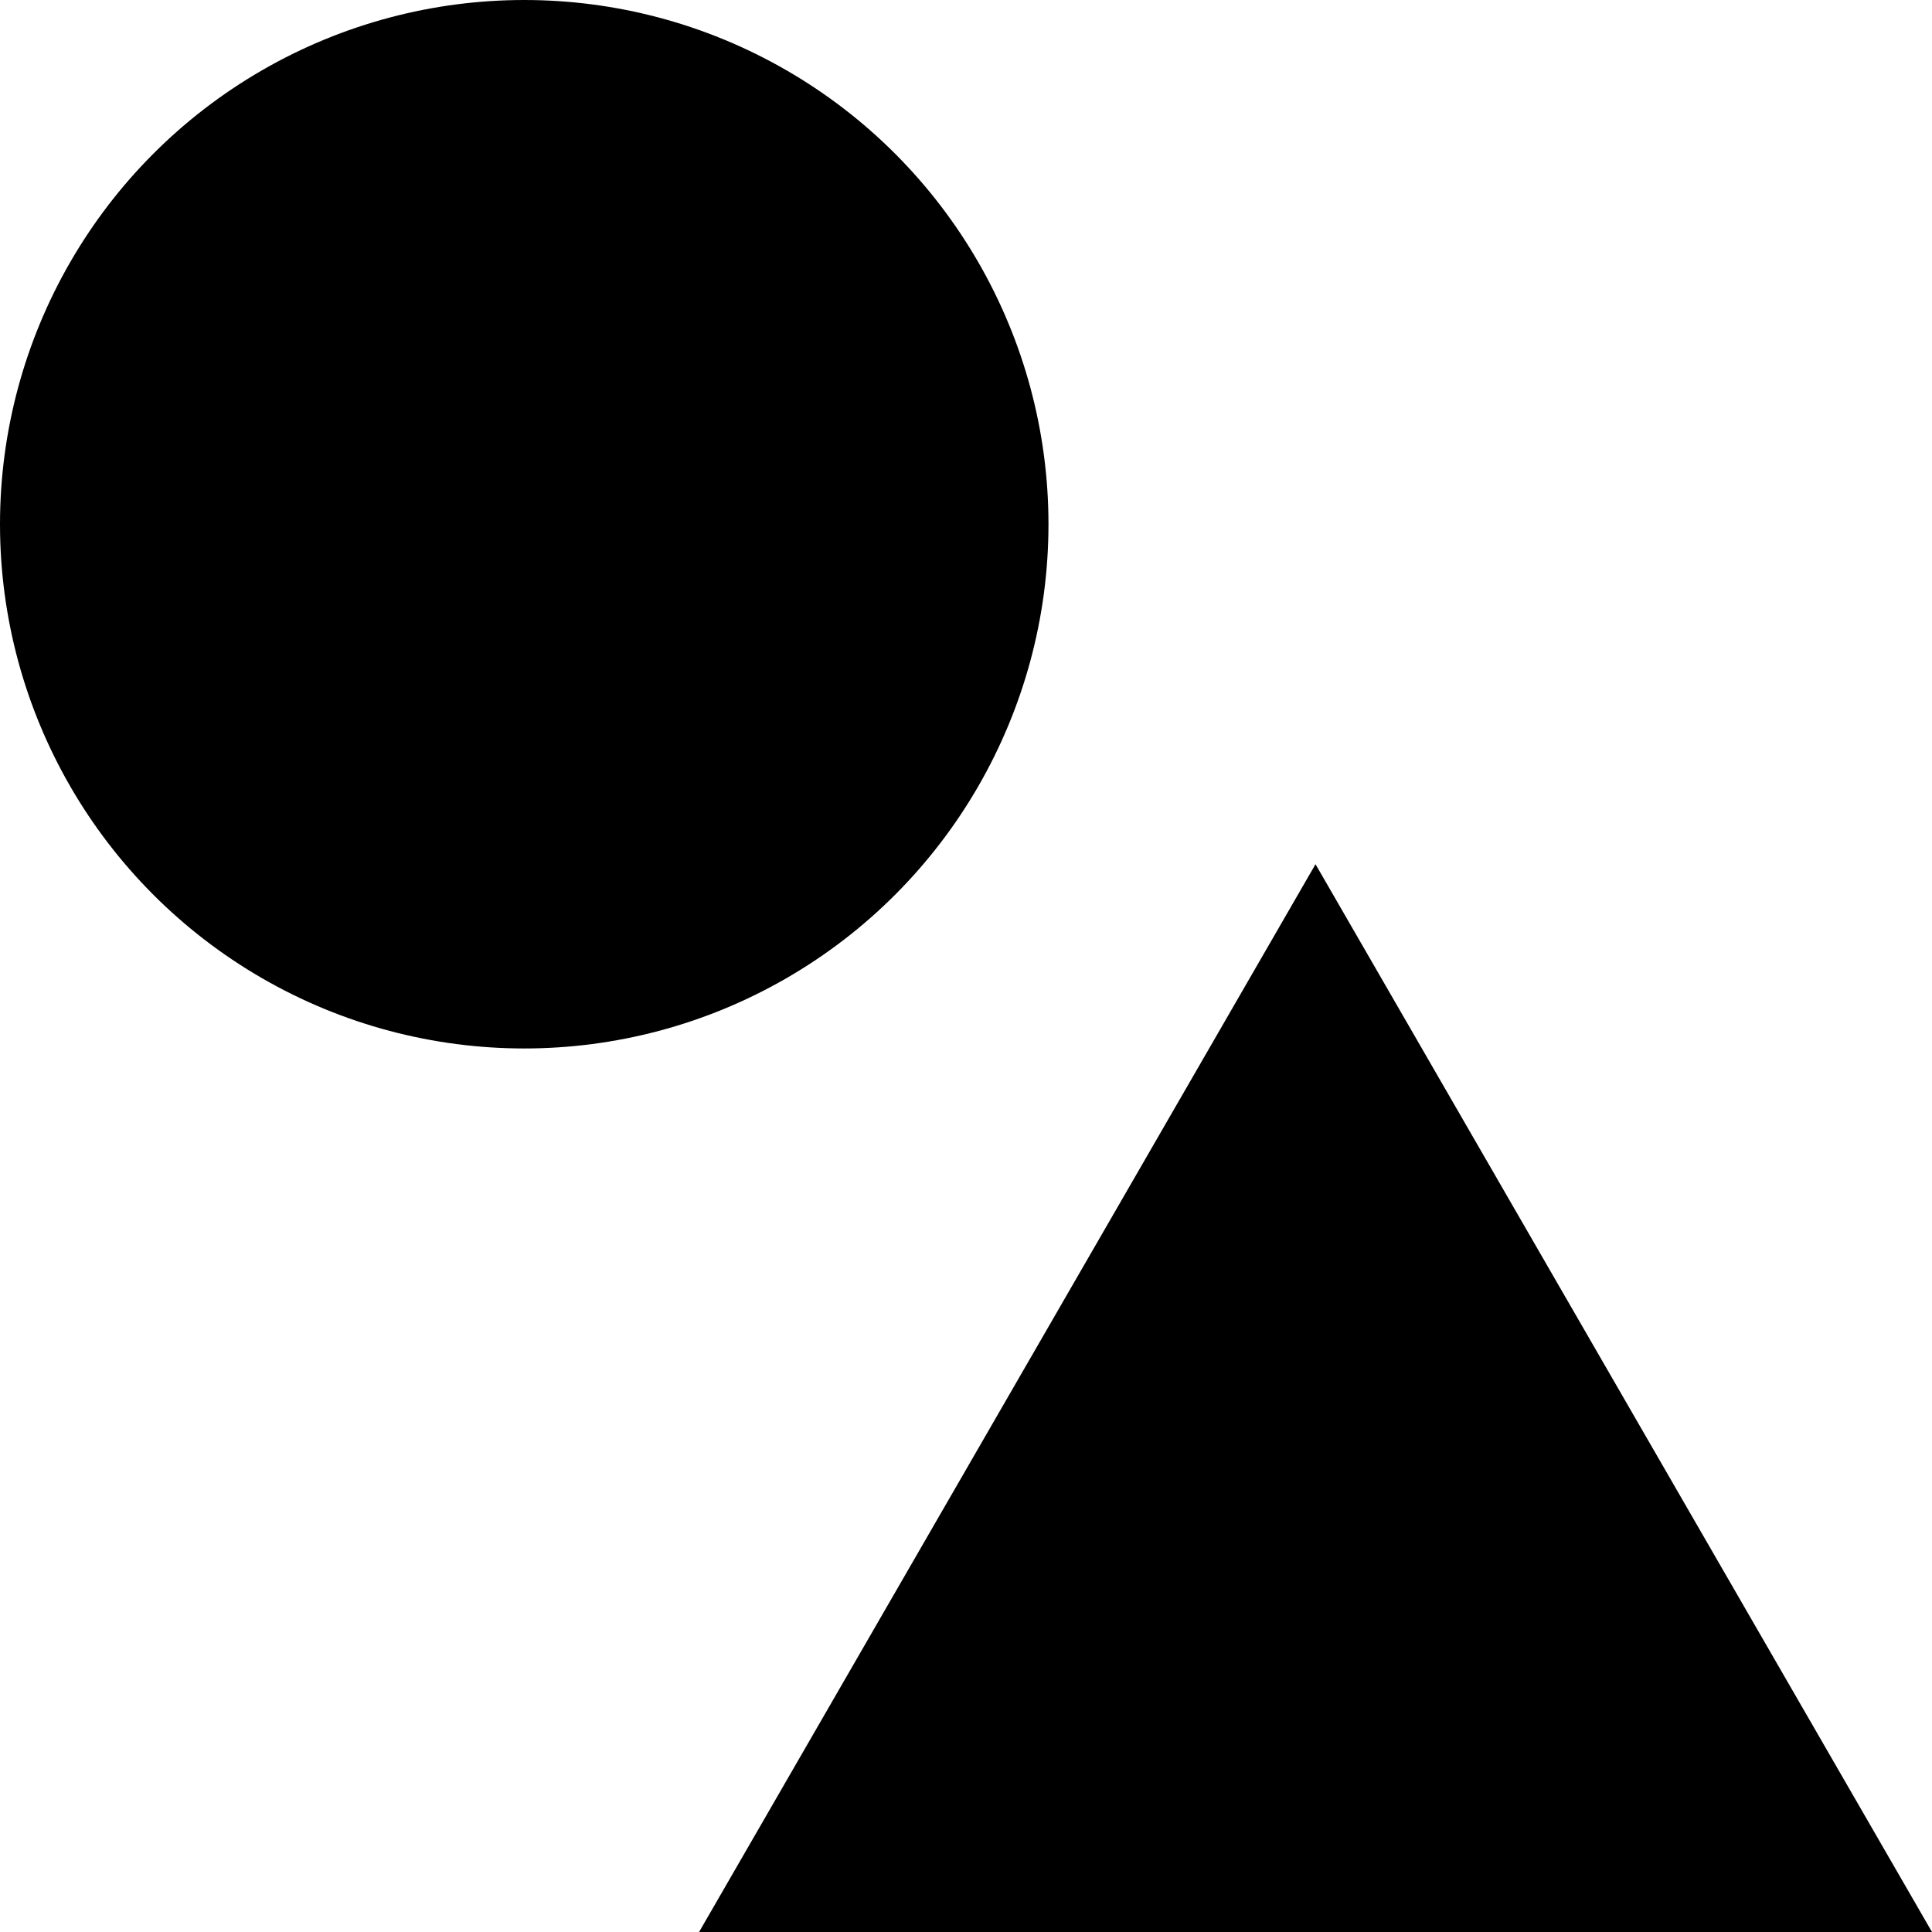 <svg xmlns="http://www.w3.org/2000/svg" xmlns:xlink="http://www.w3.org/1999/xlink" version="1.1" x="0px" y="0px" viewBox="0 0 32 32" enable-background="new 0 0 32 32" xml:space="preserve"><g display="none"><rect x="-289.328" y="-186.667" display="inline" fill="#000000" width="473.333" height="236"></rect></g><g display="none"><g display="inline"><polygon points="21.789,14.314 32,32 11.578,32   "></polygon></g><g display="inline"><circle fill="#000000" cx="8.683" cy="8.683" r="8.683"></circle></g></g><g><g><polygon points="11.579,32 32,32 21.789,14.314   "></polygon><circle cx="8.683" cy="8.683" r="8.683"></circle></g></g><g display="none"><g display="inline"><path fill="#000000" d="M21.789,16.314L30.268,31H13.311L21.789,16.314 M21.789,14.314L11.578,32H32L21.789,14.314L21.789,14.314z    "></path></g><g display="inline"><path fill="#000000" d="M8.683,1c4.237,0,7.683,3.447,7.683,7.683s-3.447,7.683-7.683,7.683S1,12.92,1,8.683S4.447,1,8.683,1     M8.683,0C3.888,0,0,3.888,0,8.683s3.888,8.683,8.683,8.683c4.796,0,8.683-3.888,8.683-8.683S13.479,0,8.683,0L8.683,0z"></path></g></g><g display="none"><g display="inline"><circle fill="#000000" cx="8.683" cy="8.683" r="8.183"></circle><g><path d="M8.683,1c4.237,0,7.683,3.447,7.683,7.683s-3.447,7.683-7.683,7.683S1,12.92,1,8.683S4.447,1,8.683,1 M8.683,0     C3.888,0,0,3.888,0,8.683s3.888,8.683,8.683,8.683c4.796,0,8.683-3.888,8.683-8.683S13.479,0,8.683,0L8.683,0z"></path></g></g><g display="inline"><polygon fill="#000000" points="12.445,31.5 21.789,15.314 31.134,31.5   "></polygon><g><path d="M21.789,16.314L30.268,31H13.311L21.789,16.314 M21.789,14.314L11.578,32H32L21.789,14.314L21.789,14.314z"></path></g></g></g></svg>